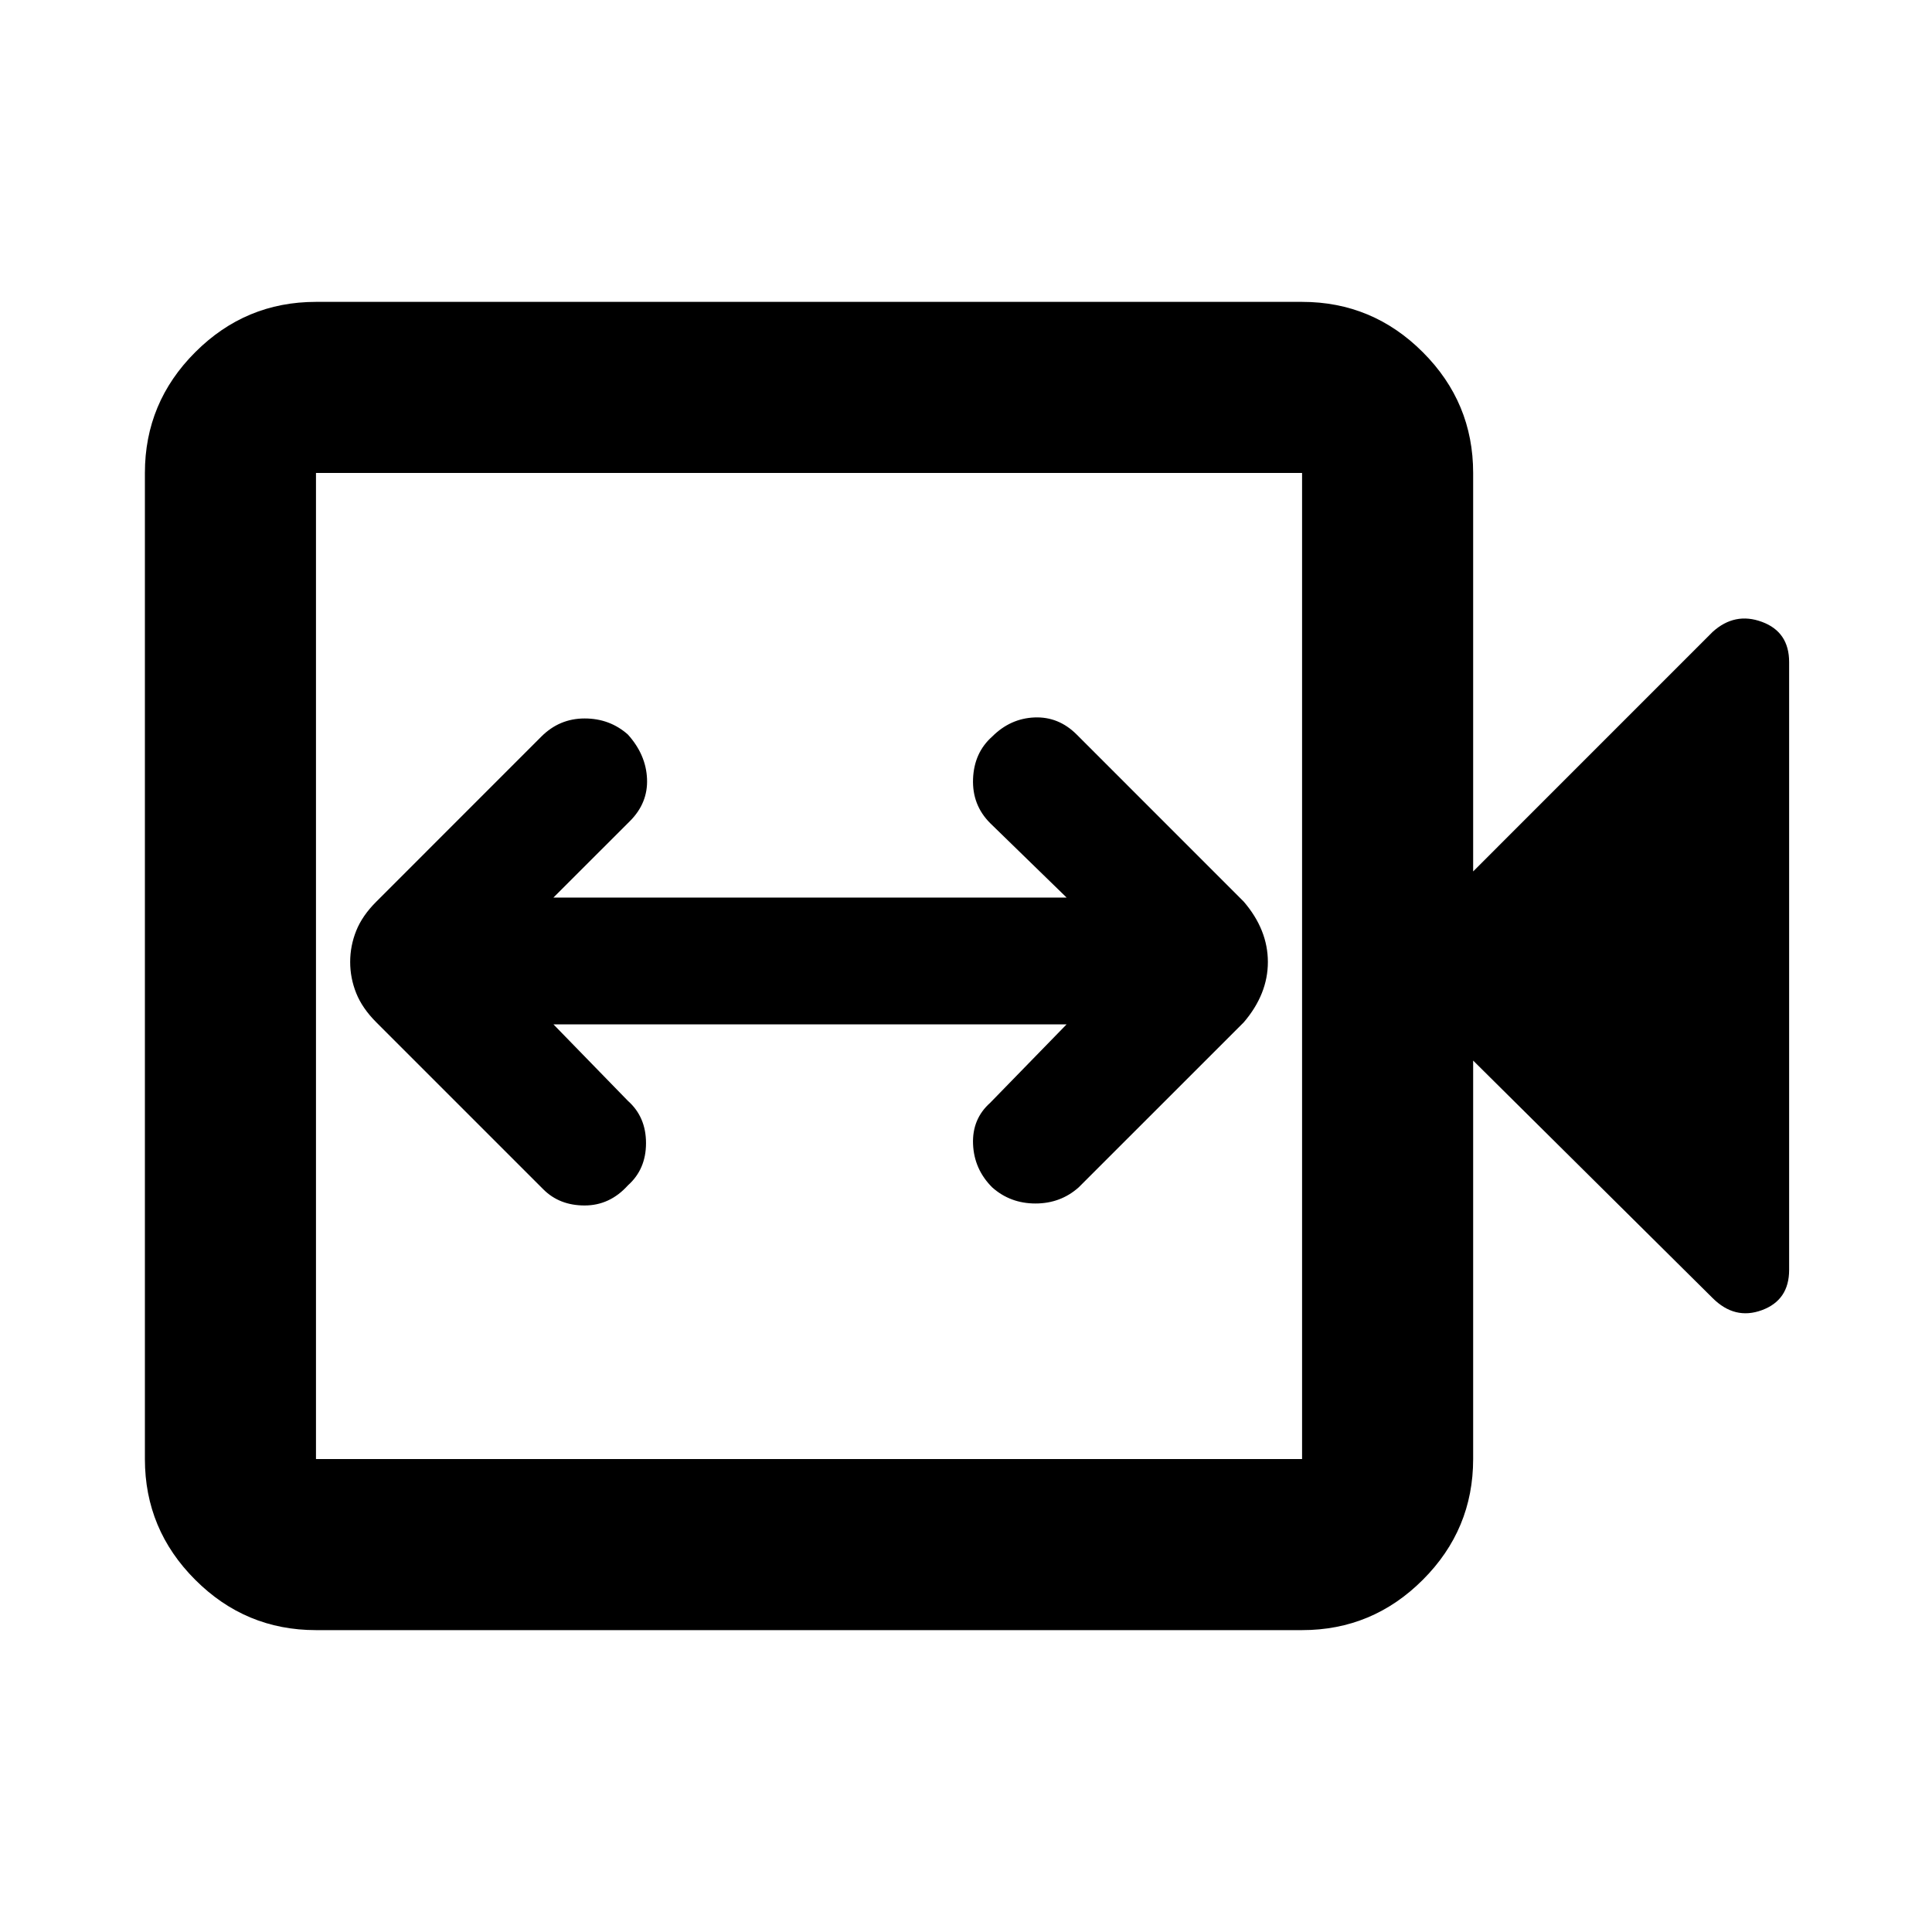 <svg xmlns="http://www.w3.org/2000/svg" height="40" width="40"><path d="M11.25 24.625Q11.583 24.958 12.104 24.958Q12.625 24.958 13 24.542Q13.375 24.208 13.375 23.667Q13.375 23.125 13 22.792L11.458 21.208H22.083L20.5 22.833Q20.125 23.167 20.146 23.688Q20.167 24.208 20.542 24.583Q20.917 24.917 21.438 24.917Q21.958 24.917 22.333 24.583L25.75 21.167Q26 20.875 26.125 20.562Q26.25 20.25 26.25 19.917Q26.25 19.583 26.125 19.271Q26 18.958 25.75 18.667L22.292 15.208Q21.917 14.833 21.417 14.854Q20.917 14.875 20.542 15.25Q20.167 15.583 20.146 16.125Q20.125 16.667 20.5 17.042L22.083 18.583H11.458L13.042 17Q13.417 16.625 13.396 16.125Q13.375 15.625 13 15.208Q12.625 14.875 12.104 14.875Q11.583 14.875 11.208 15.25L7.792 18.667Q7.5 18.958 7.375 19.271Q7.25 19.583 7.25 19.917Q7.25 20.25 7.375 20.562Q7.5 20.875 7.792 21.167ZM6.542 33.75Q5.083 33.75 4.042 32.708Q3 31.667 3 30.208V9.792Q3 8.333 4.042 7.292Q5.083 6.25 6.542 6.25H26.958Q28.417 6.25 29.458 7.292Q30.5 8.333 30.5 9.792V18.042L35.458 13.083Q35.917 12.667 36.479 12.875Q37.042 13.083 37.042 13.708V26.292Q37.042 26.917 36.479 27.125Q35.917 27.333 35.458 26.875L30.5 21.958V30.208Q30.5 31.667 29.458 32.708Q28.417 33.75 26.958 33.75ZM6.542 30.208H26.958Q26.958 30.208 26.958 30.208Q26.958 30.208 26.958 30.208V9.792Q26.958 9.792 26.958 9.792Q26.958 9.792 26.958 9.792H6.542Q6.542 9.792 6.542 9.792Q6.542 9.792 6.542 9.792V30.208Q6.542 30.208 6.542 30.208Q6.542 30.208 6.542 30.208ZM6.542 30.208Q6.542 30.208 6.542 30.208Q6.542 30.208 6.542 30.208V9.792Q6.542 9.792 6.542 9.792Q6.542 9.792 6.542 9.792Q6.542 9.792 6.542 9.792Q6.542 9.792 6.542 9.792V30.208Q6.542 30.208 6.542 30.208Q6.542 30.208 6.542 30.208Z"/></svg>